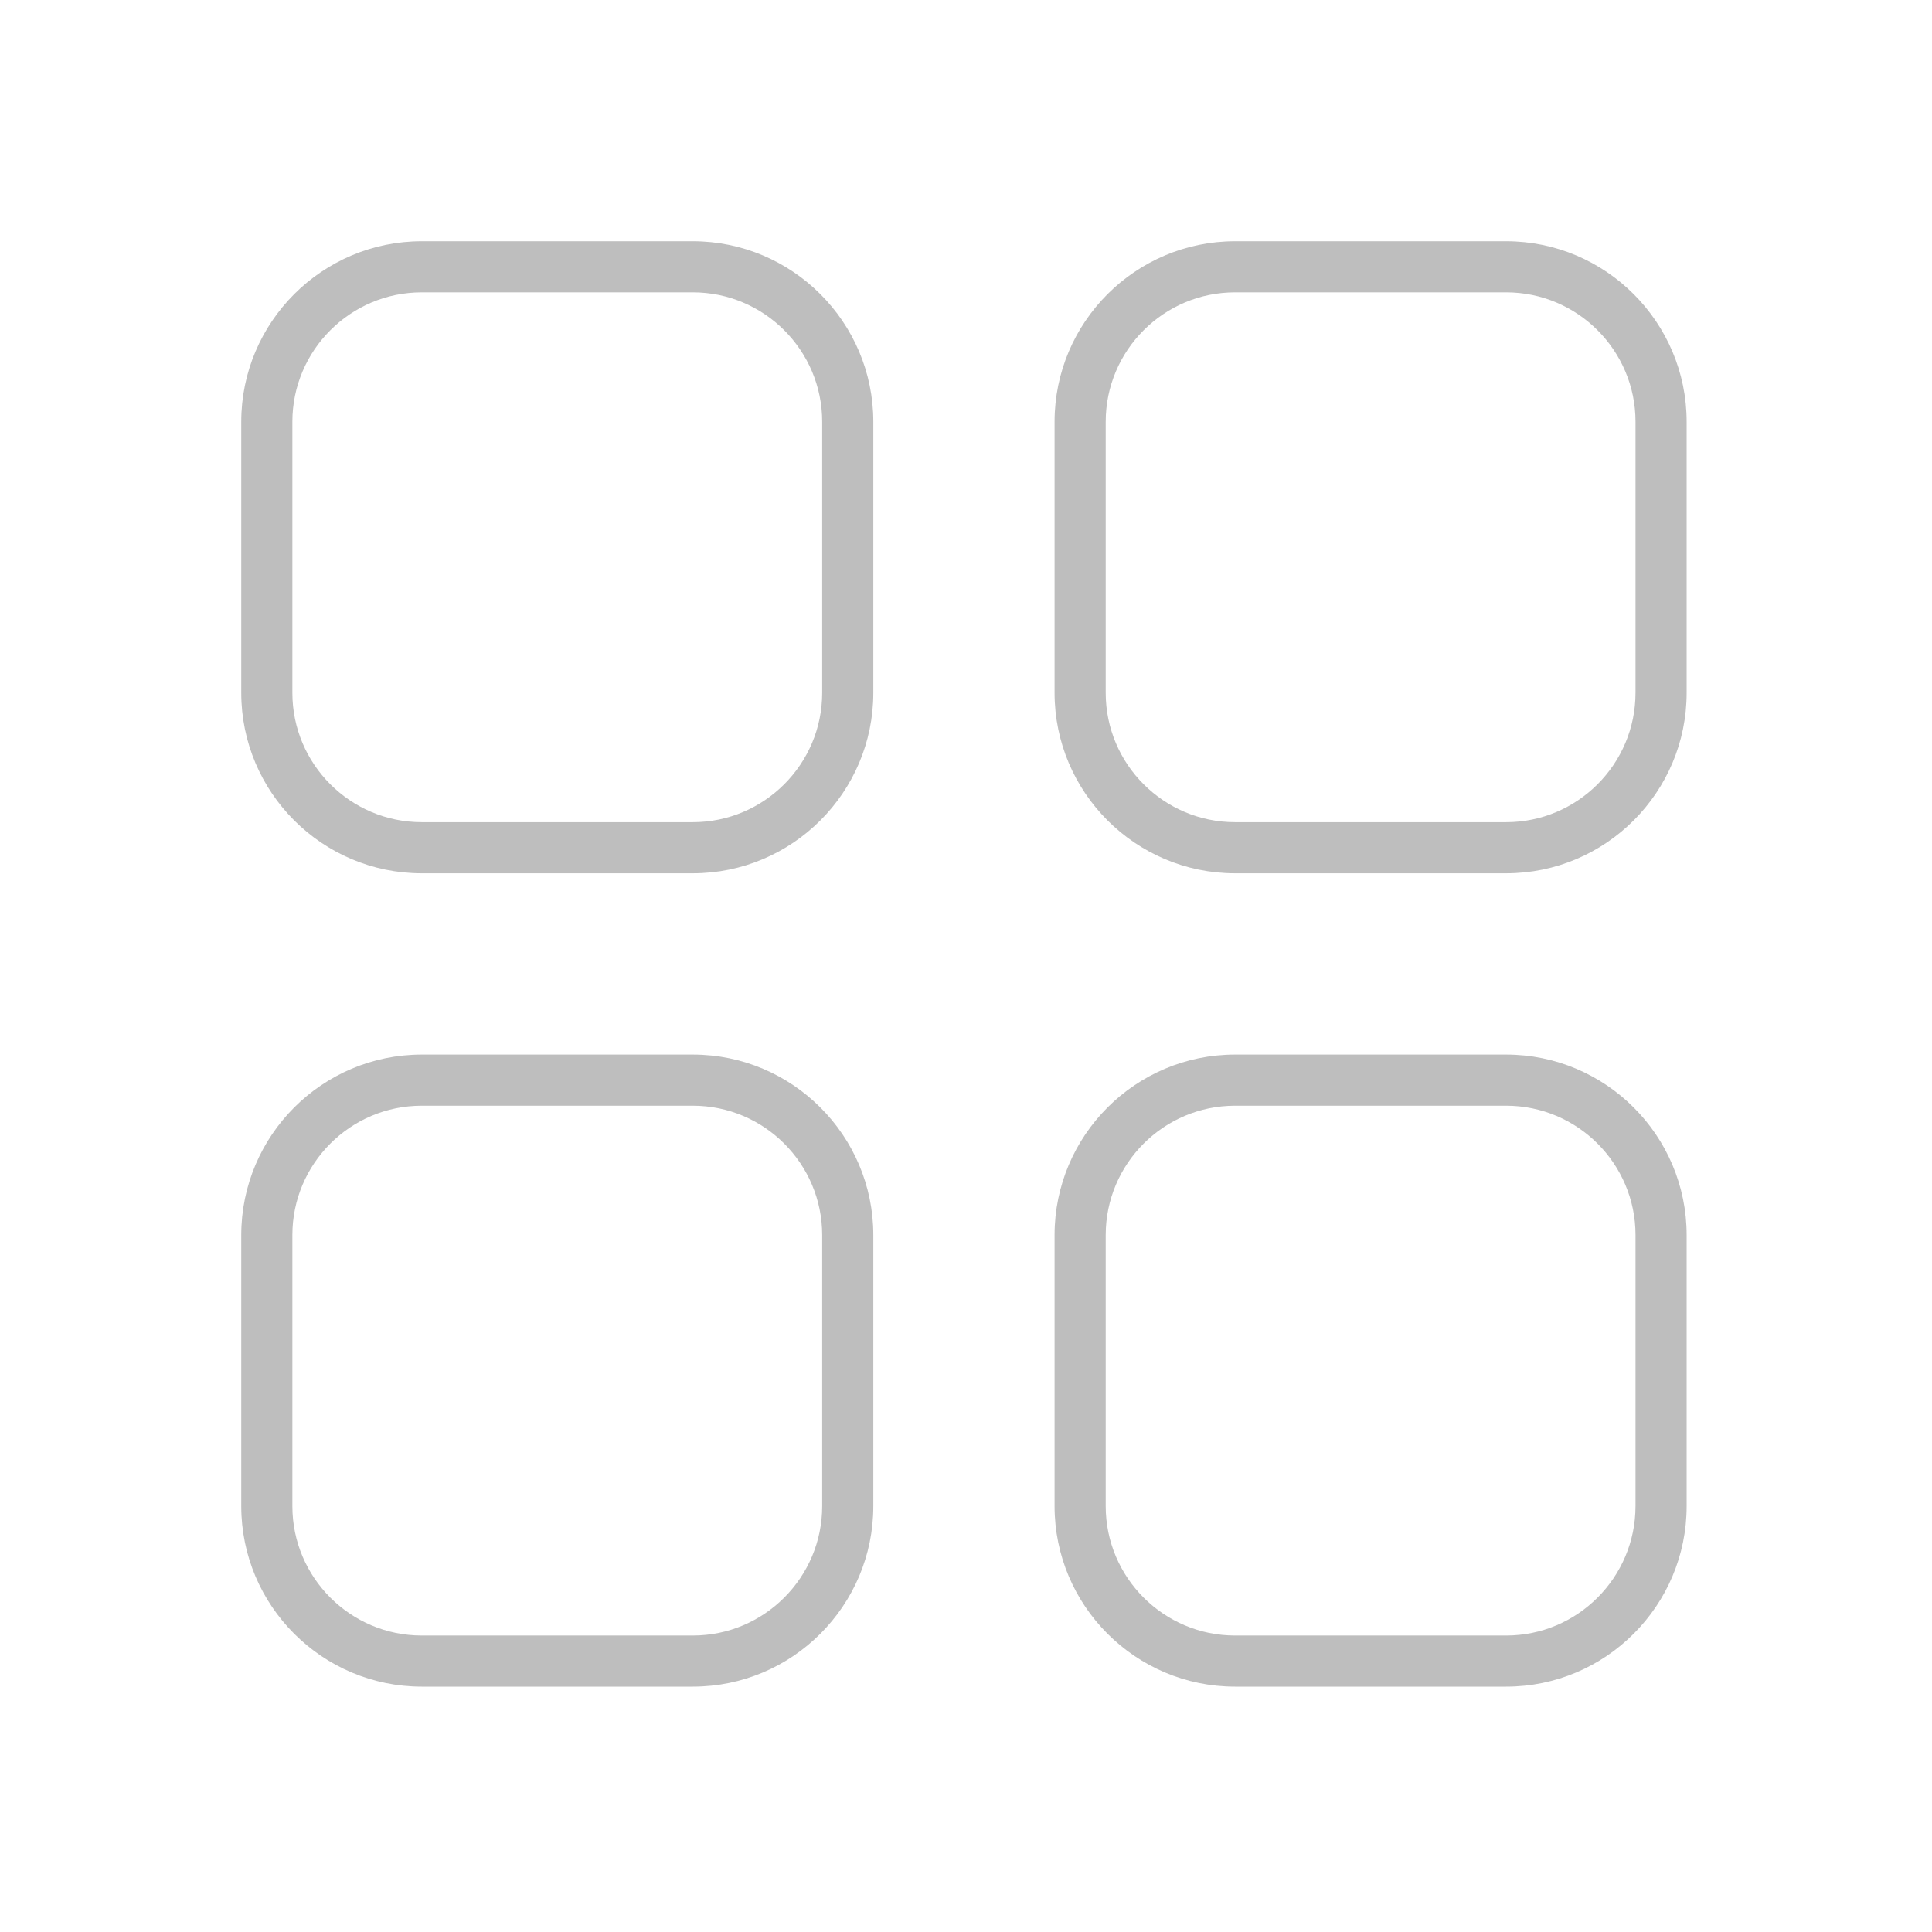 <?xml version="1.0" encoding="UTF-8" standalone="no"?>
<!-- Created with Inkscape (http://www.inkscape.org/) -->

<svg
   xmlns:dc="http://purl.org/dc/elements/1.1/"
   xmlns:cc="http://creativecommons.org/ns#"
   xmlns:rdf="http://www.w3.org/1999/02/22-rdf-syntax-ns#"
   xmlns:svg="http://www.w3.org/2000/svg"
   xmlns="http://www.w3.org/2000/svg"
   xmlns:sodipodi="http://sodipodi.sourceforge.net/DTD/sodipodi-0.dtd"
   xmlns:inkscape="http://www.inkscape.org/namespaces/inkscape"
   id="svg7384"
   height="16"
   width="16"
   version="1.1"
   inkscape:version="0.91 r13725"
   sodipodi:docname="arc-menu-symbolic.svg">
  <defs
     id="defs14" />
  <sodipodi:namedview
     pagecolor="#ffffff"
     bordercolor="#666666"
     borderopacity="1"
     objecttolerance="10"
     gridtolerance="10"
     guidetolerance="10"
     inkscape:pageopacity="0"
     inkscape:pageshadow="2"
     inkscape:window-width="1846"
     inkscape:window-height="1001"
     id="namedview12"
     showgrid="false"
     inkscape:zoom="1.84375"
     inkscape:cx="-130.16486"
     inkscape:cy="-74.150491"
     inkscape:window-x="74"
     inkscape:window-y="34"
     inkscape:window-maximized="1"
     inkscape:current-layer="svg7384" />
  <title
     id="title9167">Gnome Symbolic Icon Theme</title>
  <g
     transform="matrix(0.133,0,0,0.133,1.333,1.333)"
     id="g4"
     style="color:#000000;clip-rule:nonzero;display:inline;overflow:visible;visibility:visible;opacity:1;isolation:auto;mix-blend-mode:normal;color-interpolation:sRGB;color-interpolation-filters:linearRGB;solid-color:#000000;solid-opacity:1;fill:#bebebe;fill-opacity:1;fill-rule:nonzero;stroke-width:6.429;stroke-linecap:butt;stroke-linejoin:miter;stroke-miterlimit:4;stroke-dasharray:none;stroke-dashoffset:0;stroke-opacity:1;color-rendering:auto;image-rendering:auto;shape-rendering:auto;text-rendering:auto;enable-background:accumulate">
    <path
       inkscape:connector-curvature="0"
       d="M 33.119,5 16.238,5 C 10.042,5 5,10.042 5,16.238 l 0,16.881 c 0,6.196 5.042,11.237 11.238,11.237 l 16.881,0 c 6.196,0 11.238,-5.041 11.238,-11.237 l 0,-16.881 C 44.357,10.042 39.315,5 33.119,5 Z m 8.054,28.119 c 0,4.44 -3.613,8.054 -8.054,8.054 l -16.881,0 c -4.441,0 -8.055,-3.613 -8.055,-8.054 l 0,-16.881 c 0,-4.442 3.613,-8.056 8.055,-8.056 l 16.881,0 c 4.44,0 8.054,3.613 8.054,8.056 l 0,16.881 z"
       id="path6"
       style="color:#000000;clip-rule:nonzero;display:inline;overflow:visible;visibility:visible;isolation:auto;mix-blend-mode:normal;color-interpolation:sRGB;color-interpolation-filters:linearRGB;solid-color:#000000;solid-opacity:1;fill:#bebebe;fill-opacity:1;fill-rule:nonzero;stroke-width:6.429;stroke-linecap:butt;stroke-linejoin:miter;stroke-miterlimit:4;stroke-dasharray:none;stroke-dashoffset:0;stroke-opacity:1;color-rendering:auto;image-rendering:auto;shape-rendering:auto;text-rendering:auto;enable-background:accumulate" />
    <path
       inkscape:connector-curvature="0"
       d="M 83.762,5 66.881,5 C 60.685,5 55.643,10.042 55.643,16.238 l 0,16.881 c 0,6.196 5.042,11.237 11.238,11.237 l 16.881,0 C 89.958,44.356 95,39.315 95,33.119 L 95,16.238 C 95,10.042 89.958,5 83.762,5 Z m 8.054,28.119 c 0,4.44 -3.612,8.054 -8.055,8.054 l -16.88,0 c -4.441,0 -8.054,-3.613 -8.054,-8.054 l 0,-16.881 c 0,-4.442 3.612,-8.056 8.054,-8.056 l 16.881,0 c 4.442,0 8.055,3.613 8.055,8.056 l 0,16.881 z"
       id="path8"
       style="color:#000000;clip-rule:nonzero;display:inline;overflow:visible;visibility:visible;isolation:auto;mix-blend-mode:normal;color-interpolation:sRGB;color-interpolation-filters:linearRGB;solid-color:#000000;solid-opacity:1;fill:#bebebe;fill-opacity:1;fill-rule:nonzero;stroke-width:6.429;stroke-linecap:butt;stroke-linejoin:miter;stroke-miterlimit:4;stroke-dasharray:none;stroke-dashoffset:0;stroke-opacity:1;color-rendering:auto;image-rendering:auto;shape-rendering:auto;text-rendering:auto;enable-background:accumulate" />
    <path
       inkscape:connector-curvature="0"
       d="m 33.119,55.643 -16.881,0 C 10.042,55.643 5,60.685 5,66.881 L 5,83.762 C 5,89.958 10.042,95 16.238,95 l 16.881,0 c 6.196,0 11.238,-5.042 11.238,-11.238 l 0,-16.881 c 0,-6.196 -5.042,-11.238 -11.238,-11.238 z m 8.054,28.119 c 0,4.441 -3.613,8.055 -8.054,8.055 l -16.881,0 c -4.441,0 -8.055,-3.613 -8.055,-8.055 l 0,-16.881 c 0,-4.442 3.613,-8.054 8.055,-8.054 l 16.881,0 c 4.44,0 8.054,3.611 8.054,8.054 l 0,16.881 z"
       id="path10"
       style="color:#000000;clip-rule:nonzero;display:inline;overflow:visible;visibility:visible;isolation:auto;mix-blend-mode:normal;color-interpolation:sRGB;color-interpolation-filters:linearRGB;solid-color:#000000;solid-opacity:1;fill:#bebebe;fill-opacity:1;fill-rule:nonzero;stroke-width:6.429;stroke-linecap:butt;stroke-linejoin:miter;stroke-miterlimit:4;stroke-dasharray:none;stroke-dashoffset:0;stroke-opacity:1;color-rendering:auto;image-rendering:auto;shape-rendering:auto;text-rendering:auto;enable-background:accumulate" />
    <path
       inkscape:connector-curvature="0"
       d="m 83.762,55.643 -16.881,0 c -6.196,0 -11.238,5.042 -11.238,11.238 l 0,16.881 C 55.643,89.958 60.685,95 66.881,95 l 16.881,0 C 89.958,95 95,89.958 95,83.762 L 95,66.881 C 95,60.685 89.958,55.643 83.762,55.643 Z m 8.054,28.119 c 0,4.441 -3.612,8.055 -8.055,8.055 l -16.88,0 c -4.441,0 -8.054,-3.613 -8.054,-8.055 l 0,-16.881 c 0,-4.442 3.612,-8.054 8.054,-8.054 l 16.881,0 c 4.442,0 8.055,3.611 8.055,8.054 l 0,16.881 z"
       id="path12"
       style="color:#000000;clip-rule:nonzero;display:inline;overflow:visible;visibility:visible;isolation:auto;mix-blend-mode:normal;color-interpolation:sRGB;color-interpolation-filters:linearRGB;solid-color:#000000;solid-opacity:1;fill:#bebebe;fill-opacity:1;fill-rule:nonzero;stroke-width:6.429;stroke-linecap:butt;stroke-linejoin:miter;stroke-miterlimit:4;stroke-dasharray:none;stroke-dashoffset:0;stroke-opacity:1;color-rendering:auto;image-rendering:auto;shape-rendering:auto;text-rendering:auto;enable-background:accumulate" />
  </g>
</svg>
